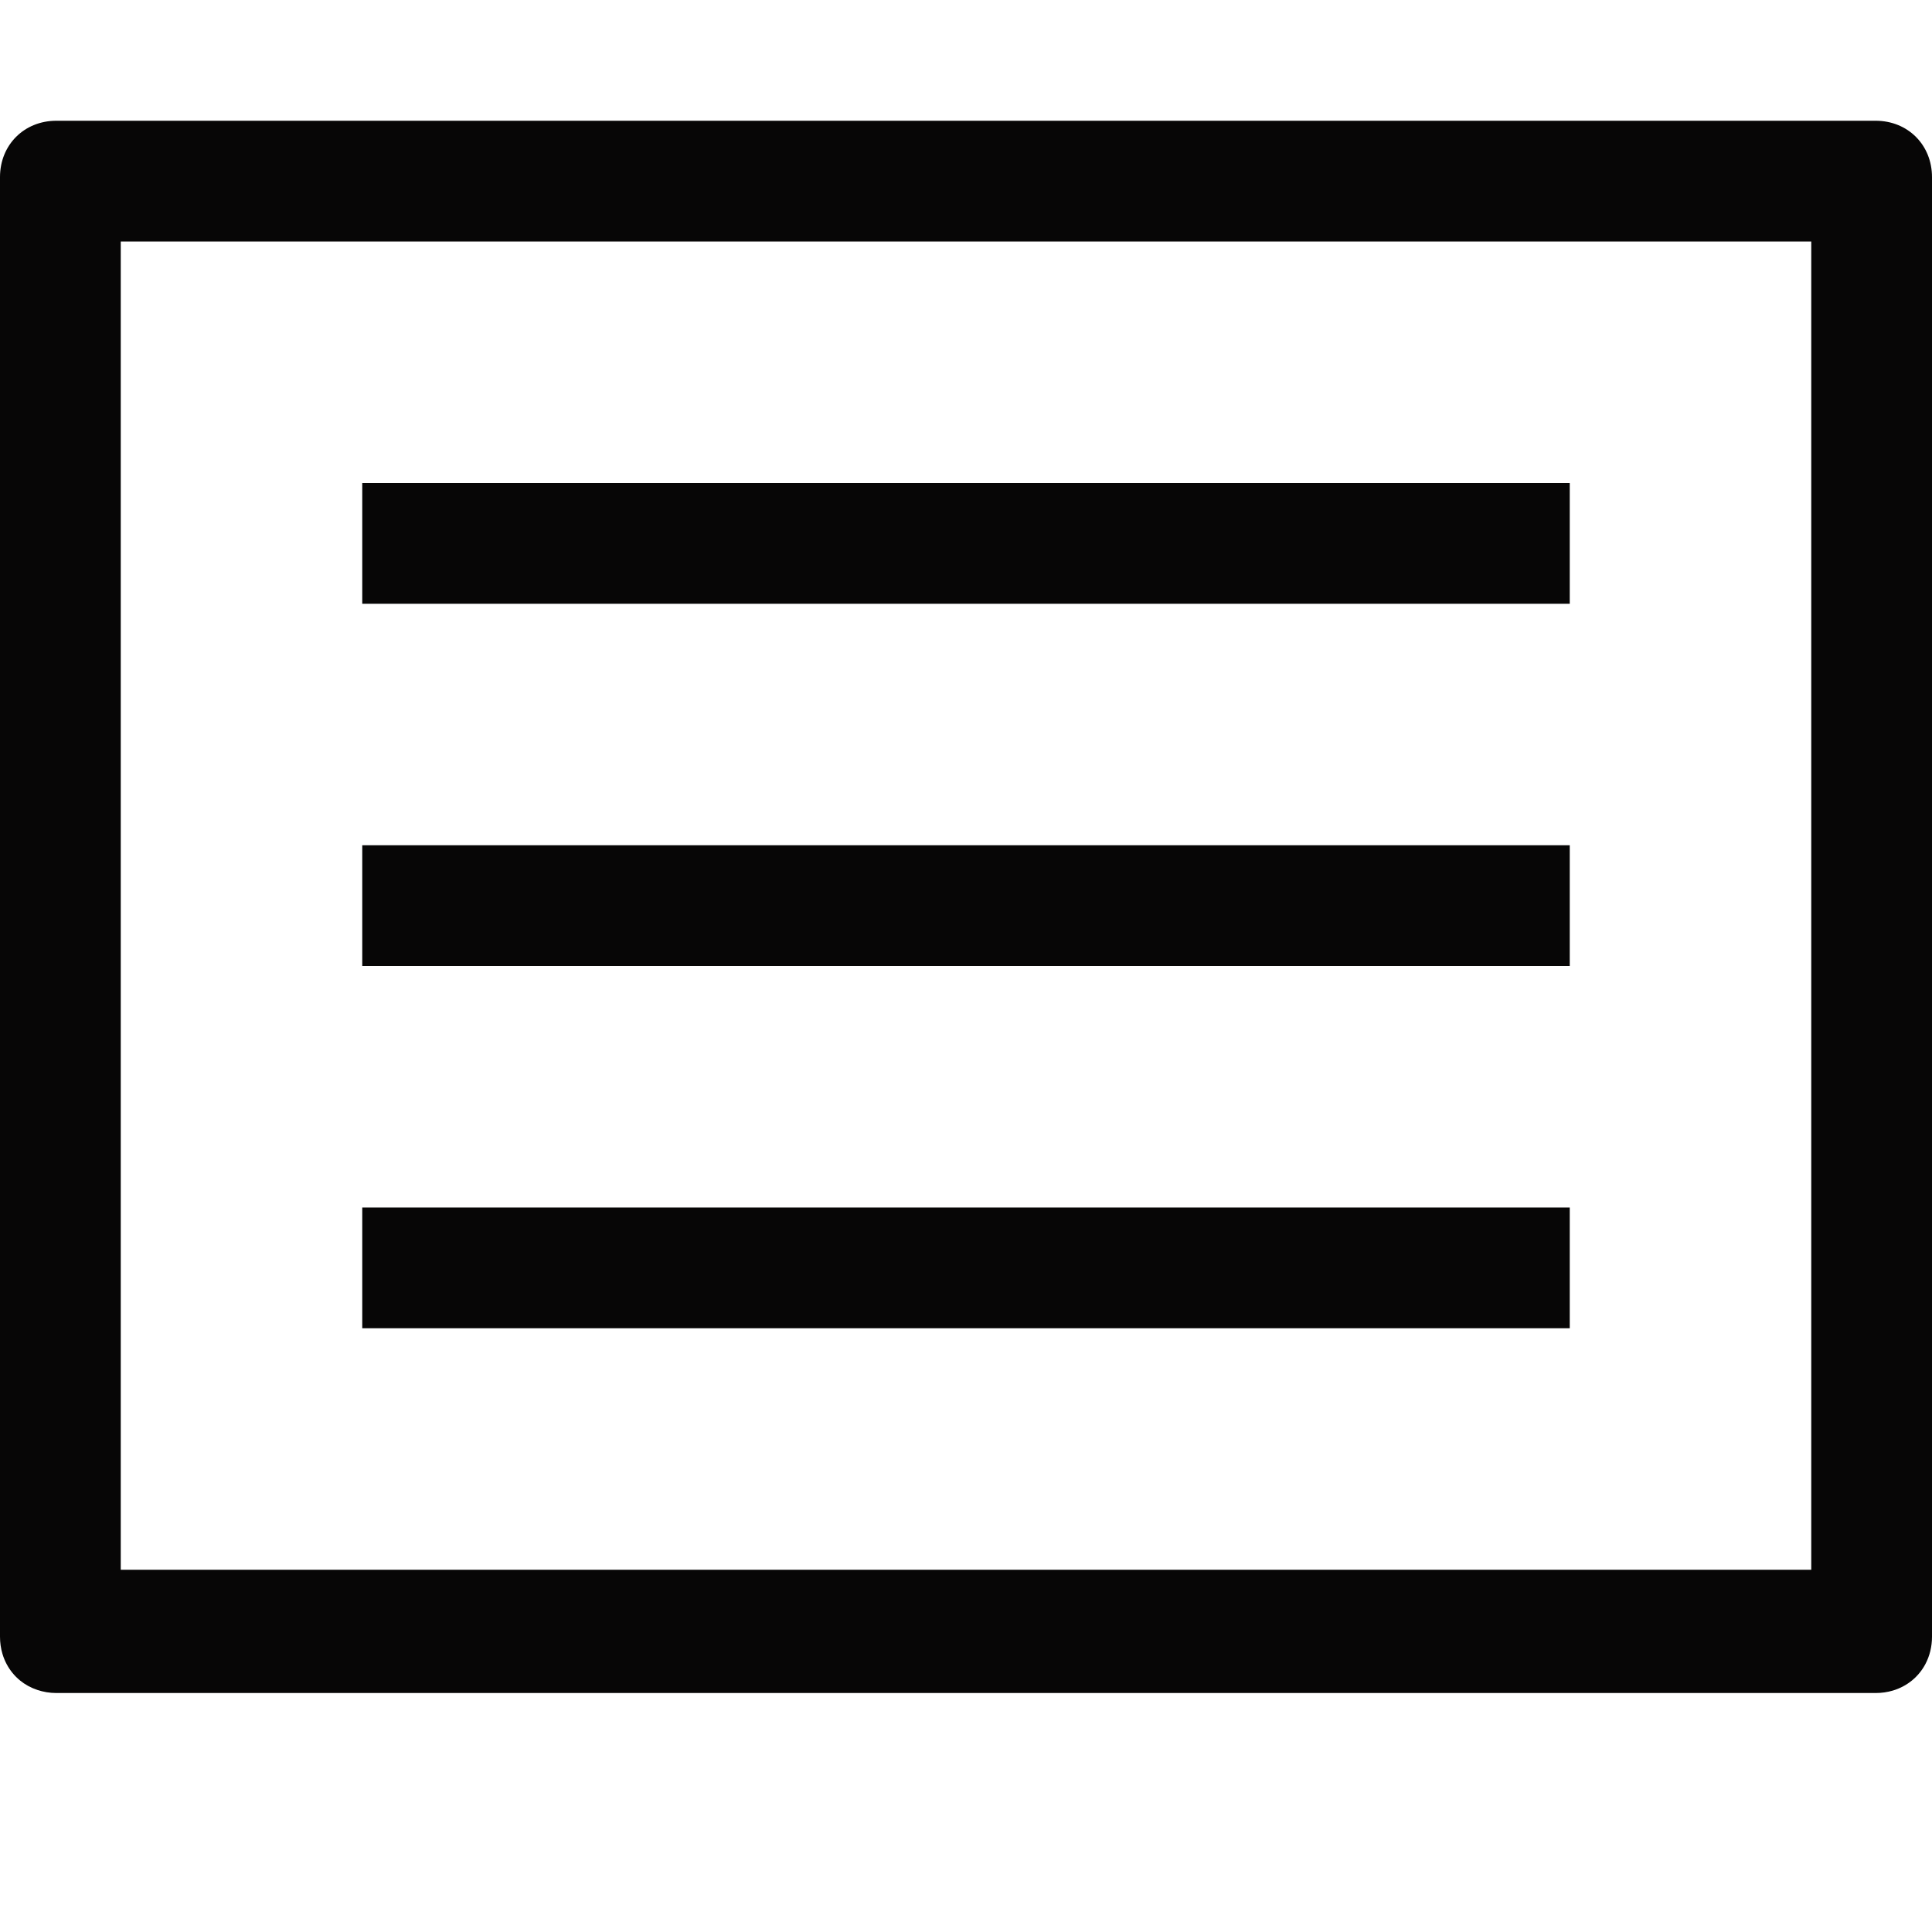 <svg xmlns="http://www.w3.org/2000/svg" xmlns:xlink="http://www.w3.org/1999/xlink" id="Layer_1" x="0" y="0" version="1.1" viewBox="0 0 512 512" xml:space="preserve" style="enable-background:new 0 0 512 512"><style type="text/css">.st1{fill:#070606}</style><g><rect width="320" height="32" x="96" y="320" class="st1"/><rect width="320" height="32" x="96" y="224" class="st1"/><rect width="320" height="32" x="96" y="128" class="st1"/><path d="M497.067,32H448H64H14.933C6.4,32,0,38.4,0,46.933V256v177.733c0,1.6,0.225,3.125,0.647,4.547 c0.562,1.896,1.475,3.608,2.671,5.071c0.598,0.731,1.267,1.4,1.998,1.998c1.334,1.091,2.885,1.931,4.584,2.5 c1.561,0.522,3.246,0.818,5.033,0.818l0,0h482.133c1.6,0,3.125-0.225,4.547-0.647c1.896-0.562,3.608-1.475,5.071-2.671 c0.731-0.598,1.4-1.267,1.998-1.998c0.598-0.731,1.125-1.525,1.573-2.373c1.12-2.12,1.745-4.578,1.745-7.245V256V46.933 C512,38.4,505.6,32,497.067,32z M480,256v160H32V256V64h32h384h32V256z" class="st1"/></g></svg>